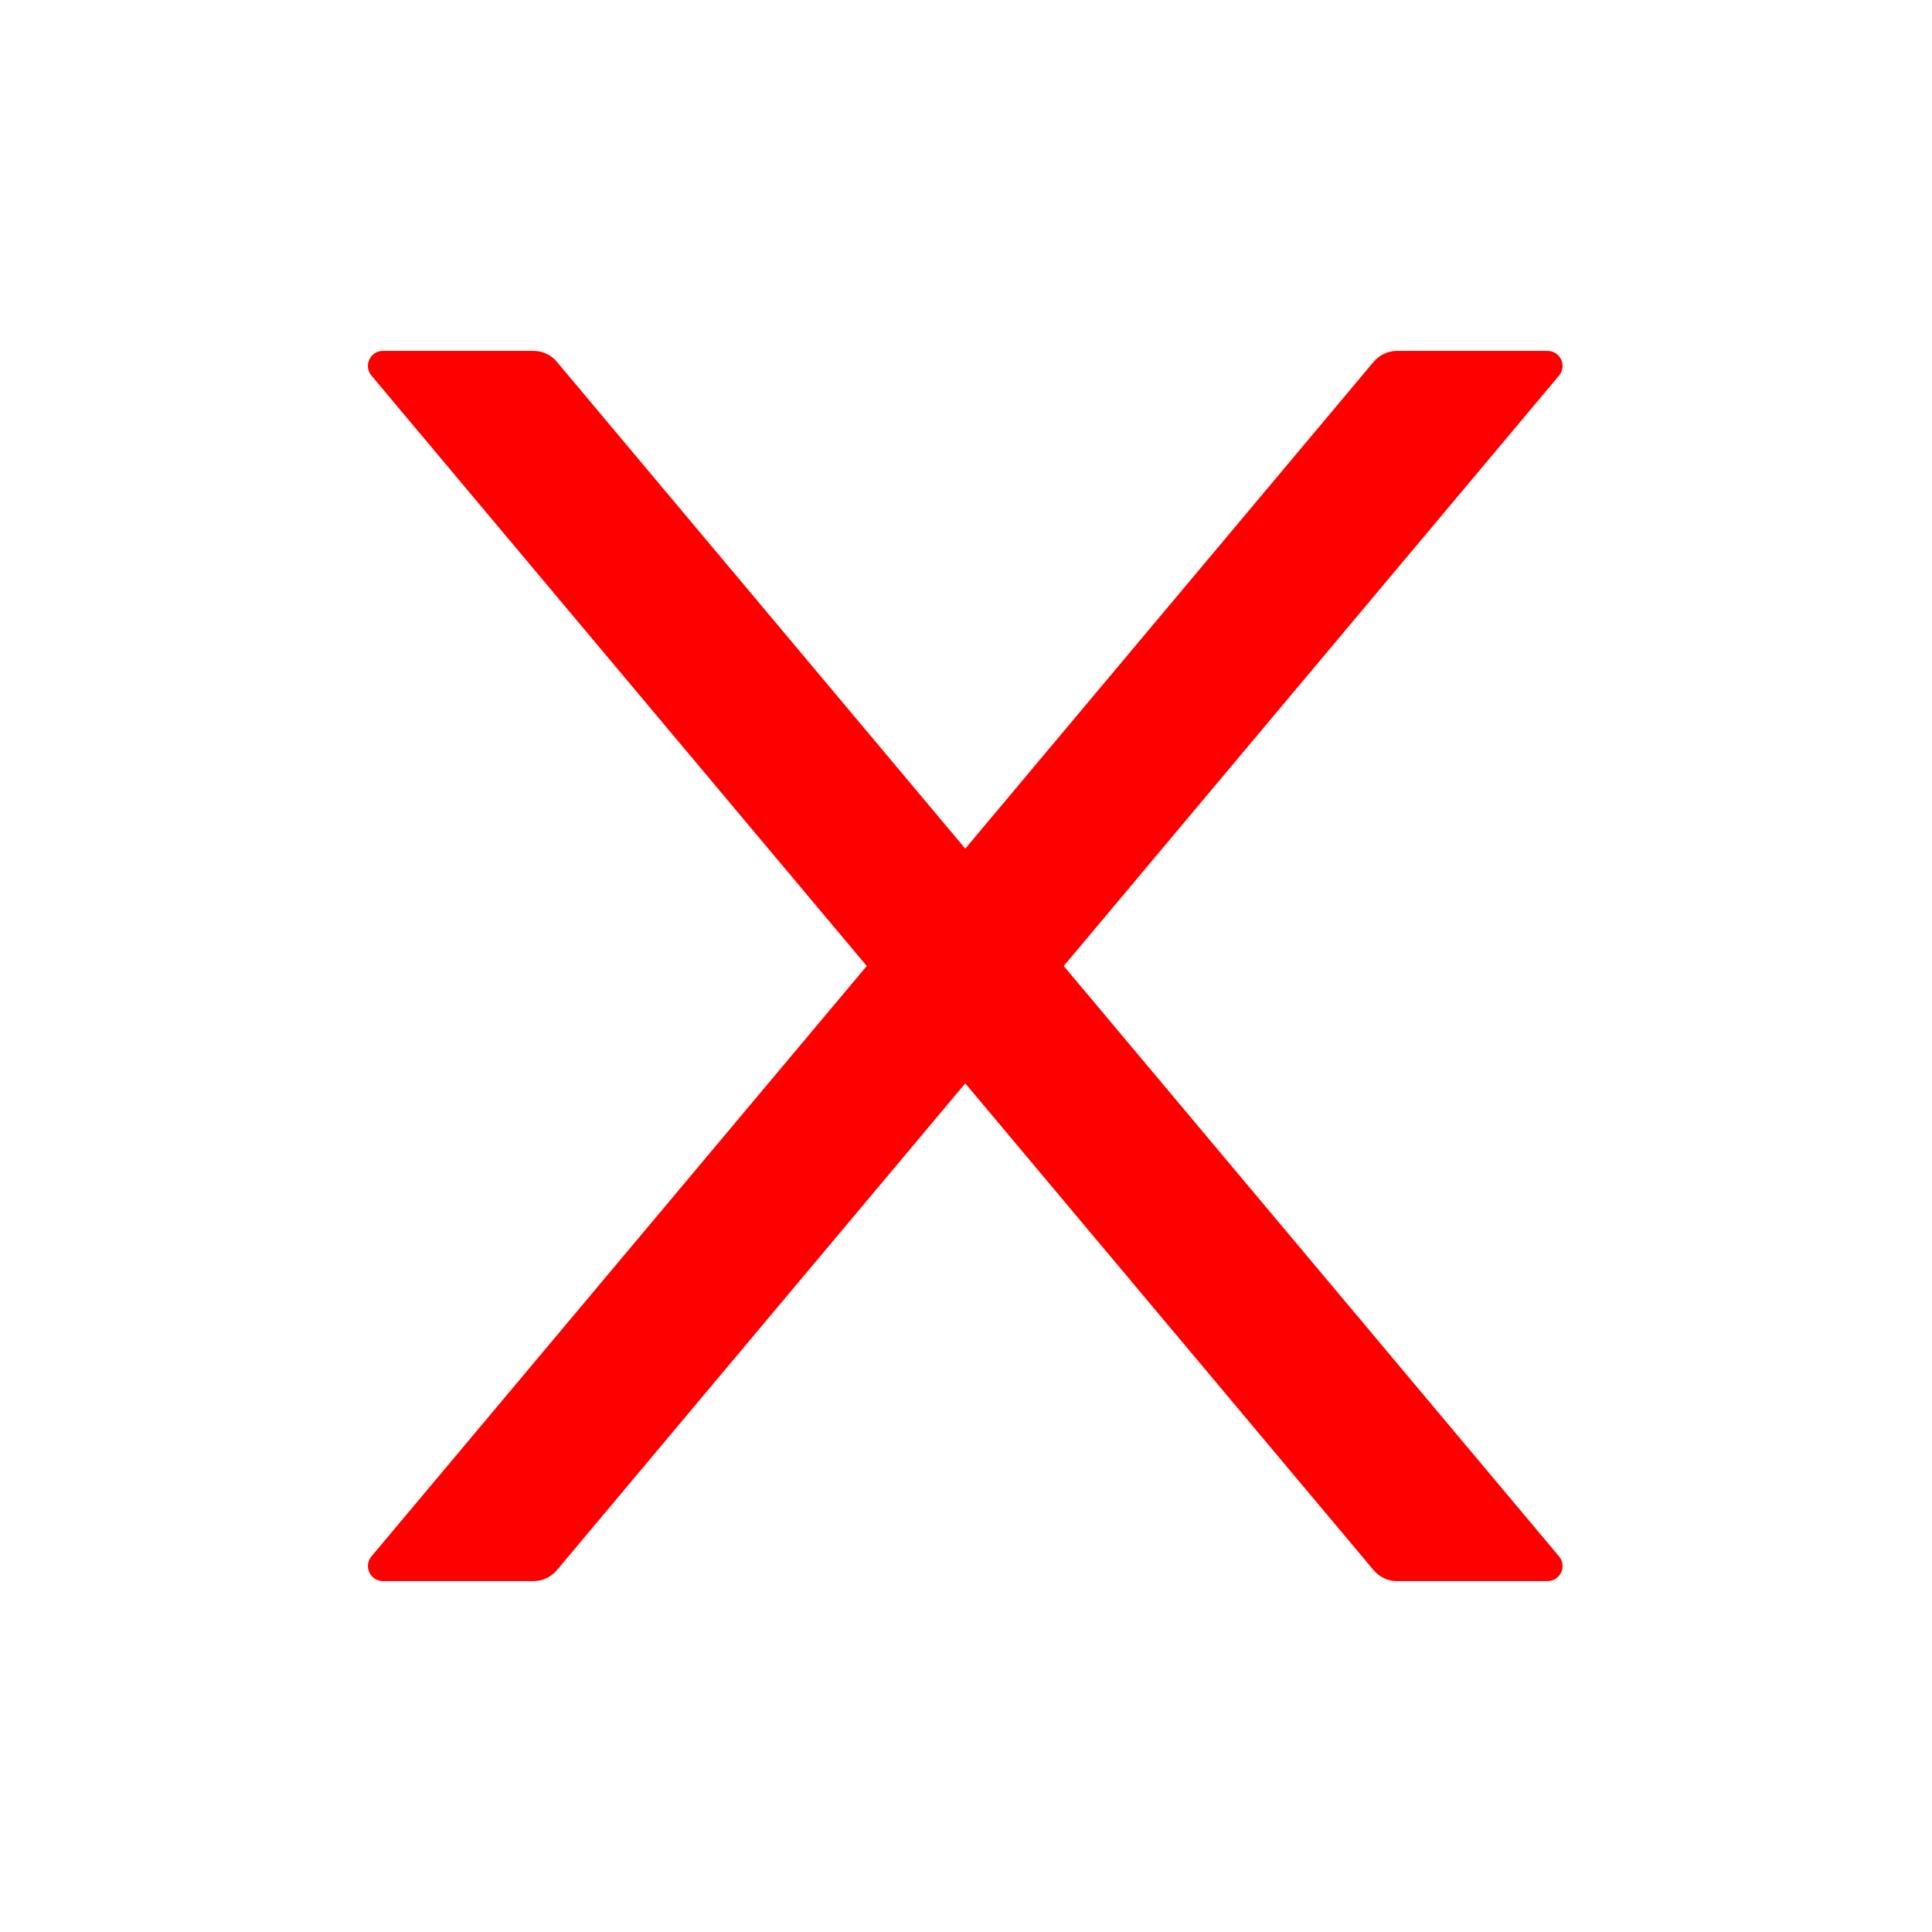 <svg width="32" height="32" viewBox="0 0 32 32" fill="none" xmlns="http://www.w3.org/2000/svg">
<path d="M17.619 16L25.822 6.222C25.959 6.059 25.844 5.812 25.631 5.812H23.137C22.991 5.812 22.85 5.878 22.753 5.991L15.988 14.056L9.222 5.991C9.128 5.878 8.988 5.812 8.838 5.812H6.344C6.131 5.812 6.016 6.059 6.153 6.222L14.356 16L6.153 25.778C6.122 25.814 6.103 25.859 6.096 25.906C6.09 25.953 6.097 26.001 6.117 26.044C6.137 26.087 6.169 26.123 6.209 26.149C6.25 26.174 6.296 26.188 6.344 26.188H8.838C8.984 26.188 9.125 26.122 9.222 26.009L15.988 17.944L22.753 26.009C22.847 26.122 22.988 26.188 23.137 26.188H25.631C25.844 26.188 25.959 25.941 25.822 25.778L17.619 16Z" fill="#FF0000"/>
</svg>

